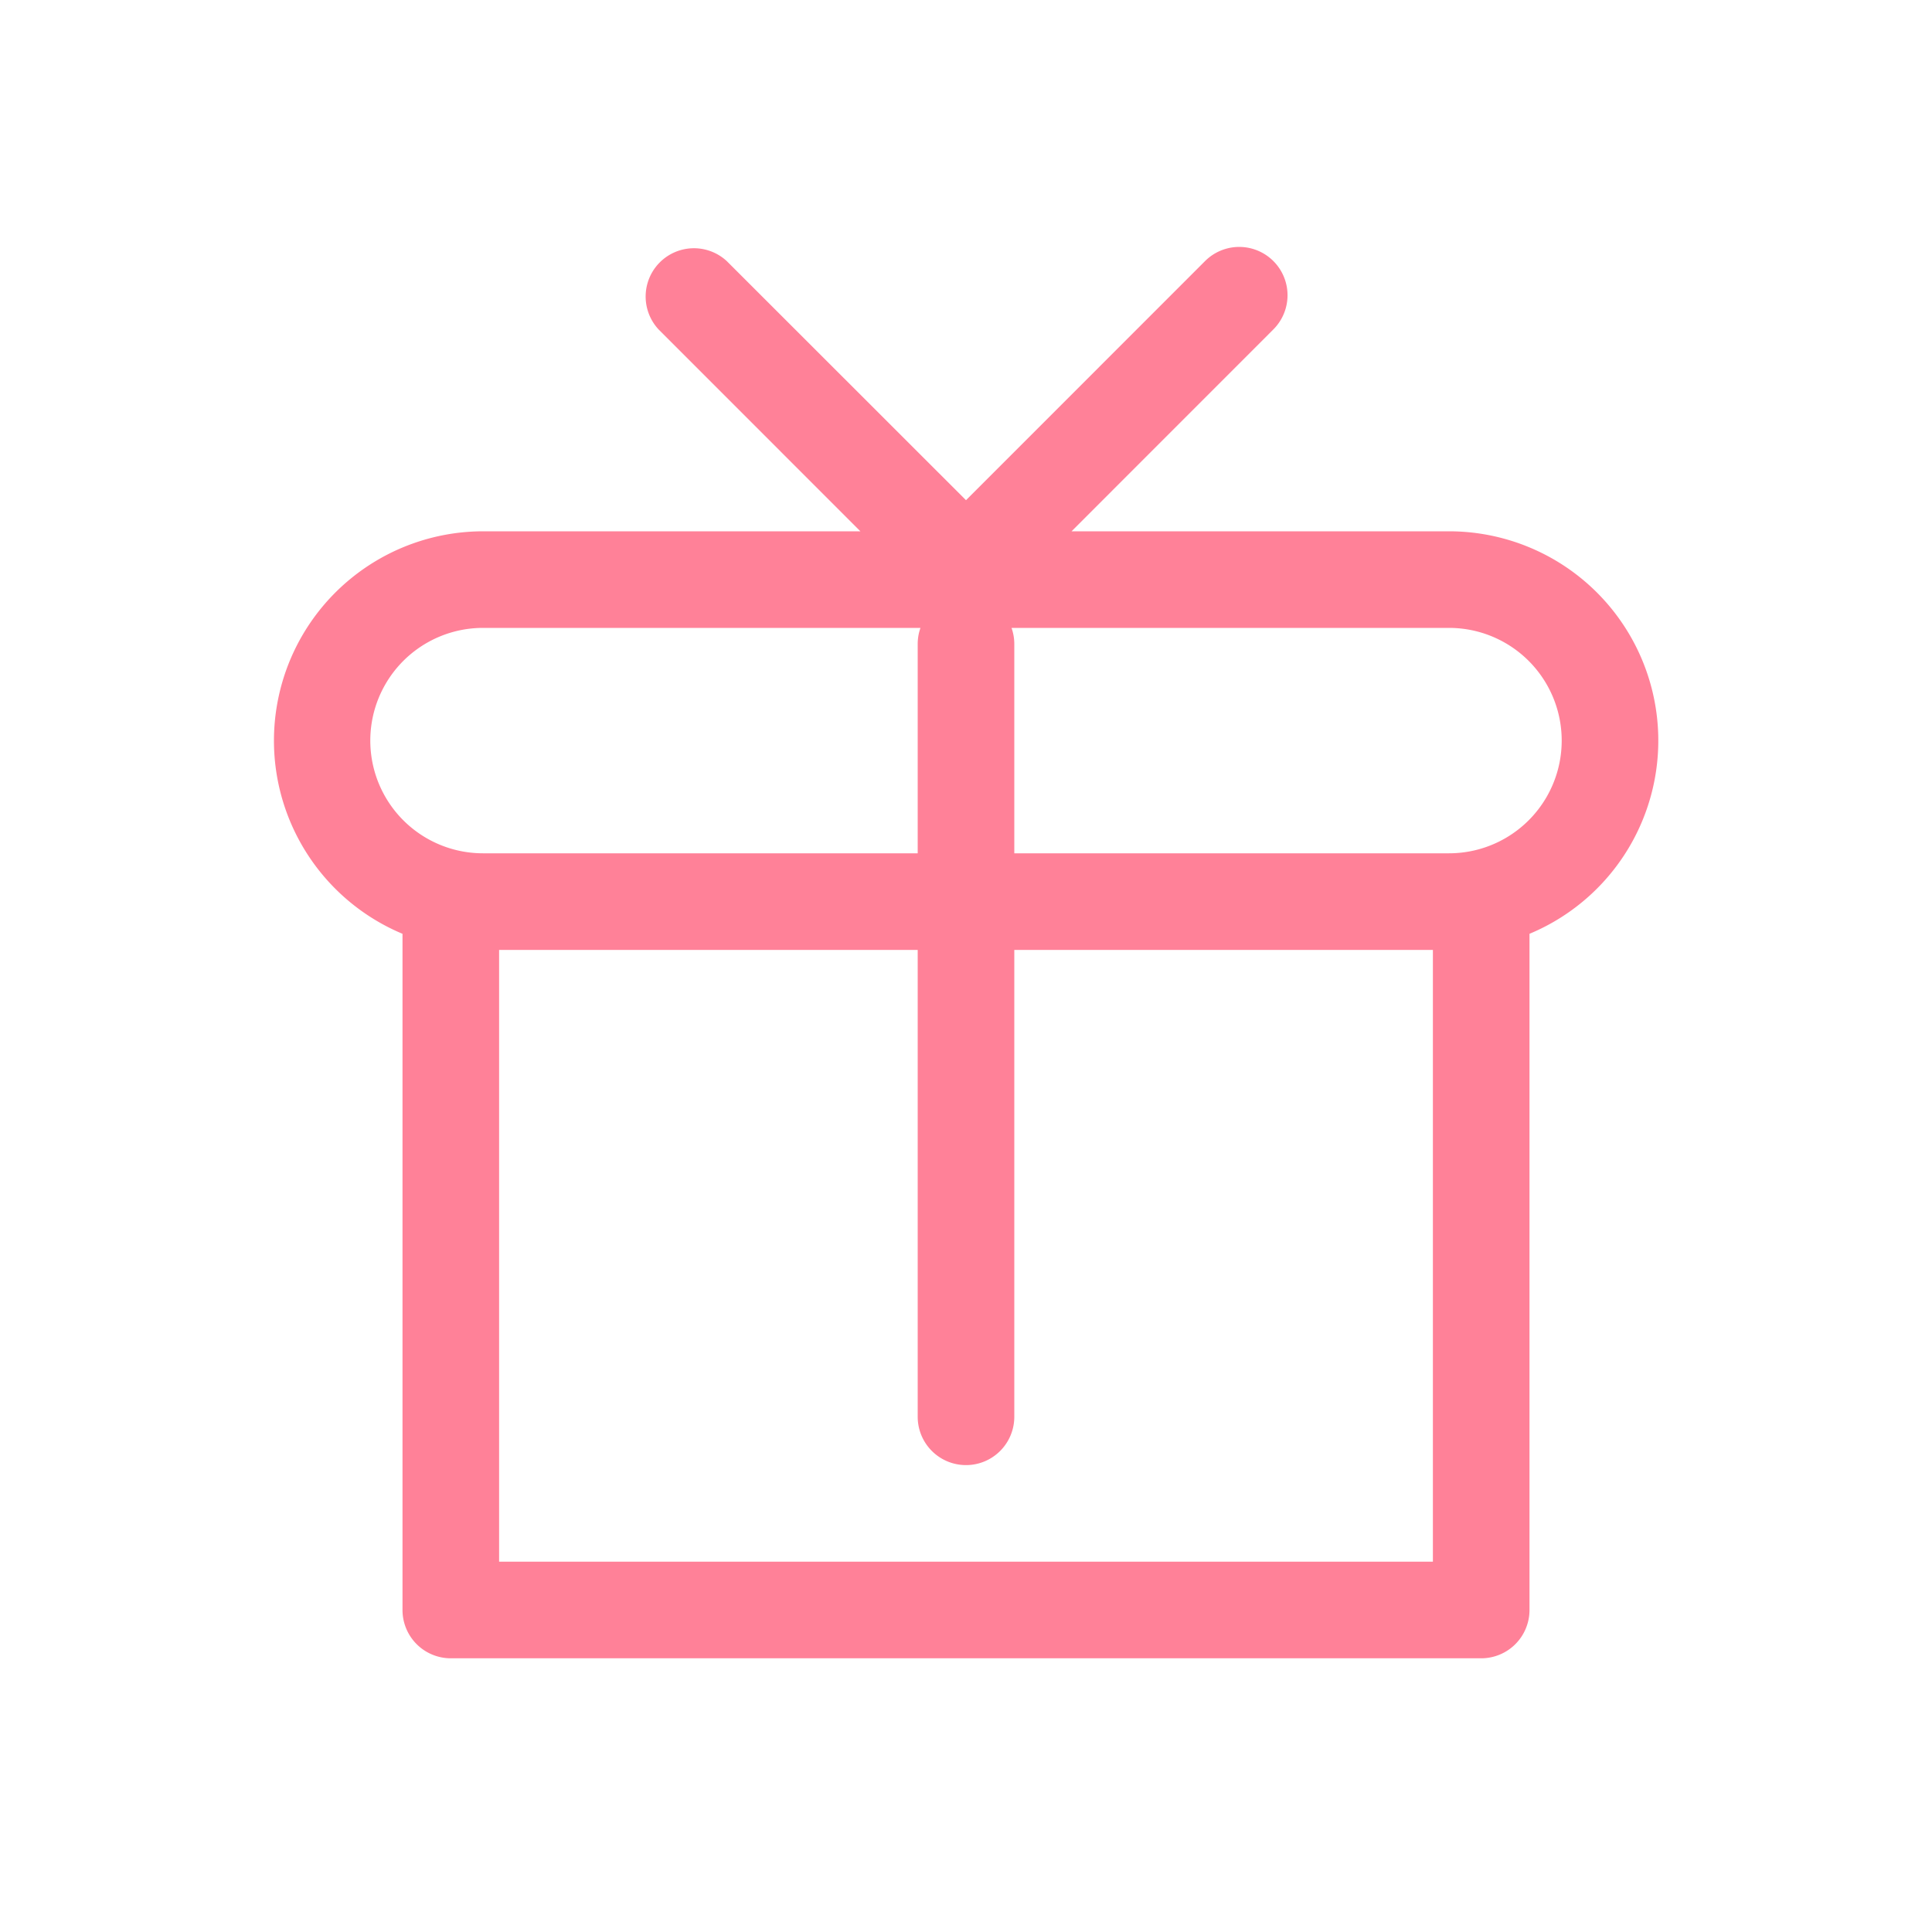 <?xml version="1.0" standalone="no"?><!DOCTYPE svg PUBLIC "-//W3C//DTD SVG 1.1//EN" "http://www.w3.org/Graphics/SVG/1.1/DTD/svg11.dtd"><svg t="1602738939250" class="icon" viewBox="0 0 1024 1024" version="1.1" xmlns="http://www.w3.org/2000/svg" p-id="3802" xmlns:xlink="http://www.w3.org/1999/xlink" width="200" height="200"><defs><style type="text/css"></style></defs><path d="M486.4 503.467H264.533v324.266h494.934V503.467H537.6v247.466a25.6 25.6 0 1 1-51.2 0V503.467zM536.132 332.8a25.566 25.566 0 0 1 1.468 8.533v110.934H768a59.733 59.733 0 0 0 0-119.467H536.132z m-48.264 0H256a59.733 59.733 0 0 0 0 119.467h230.4V341.333c0-3.003 0.512-5.87 1.468-8.533zM213.333 494.933A110.967 110.967 0 0 1 256 281.6h200.021l-106.94-106.974a25.6 25.6 0 0 1 36.182-36.181L512 265.114l126.703-126.737a25.6 25.6 0 0 1 36.215 36.215L567.945 281.6H768a110.933 110.933 0 0 1 42.667 213.333v358.4a25.6 25.6 0 0 1-25.6 25.6H238.933a25.6 25.6 0 0 1-25.6-25.6v-358.4z" p-id="3803" fill="#ff8198"></path></svg>